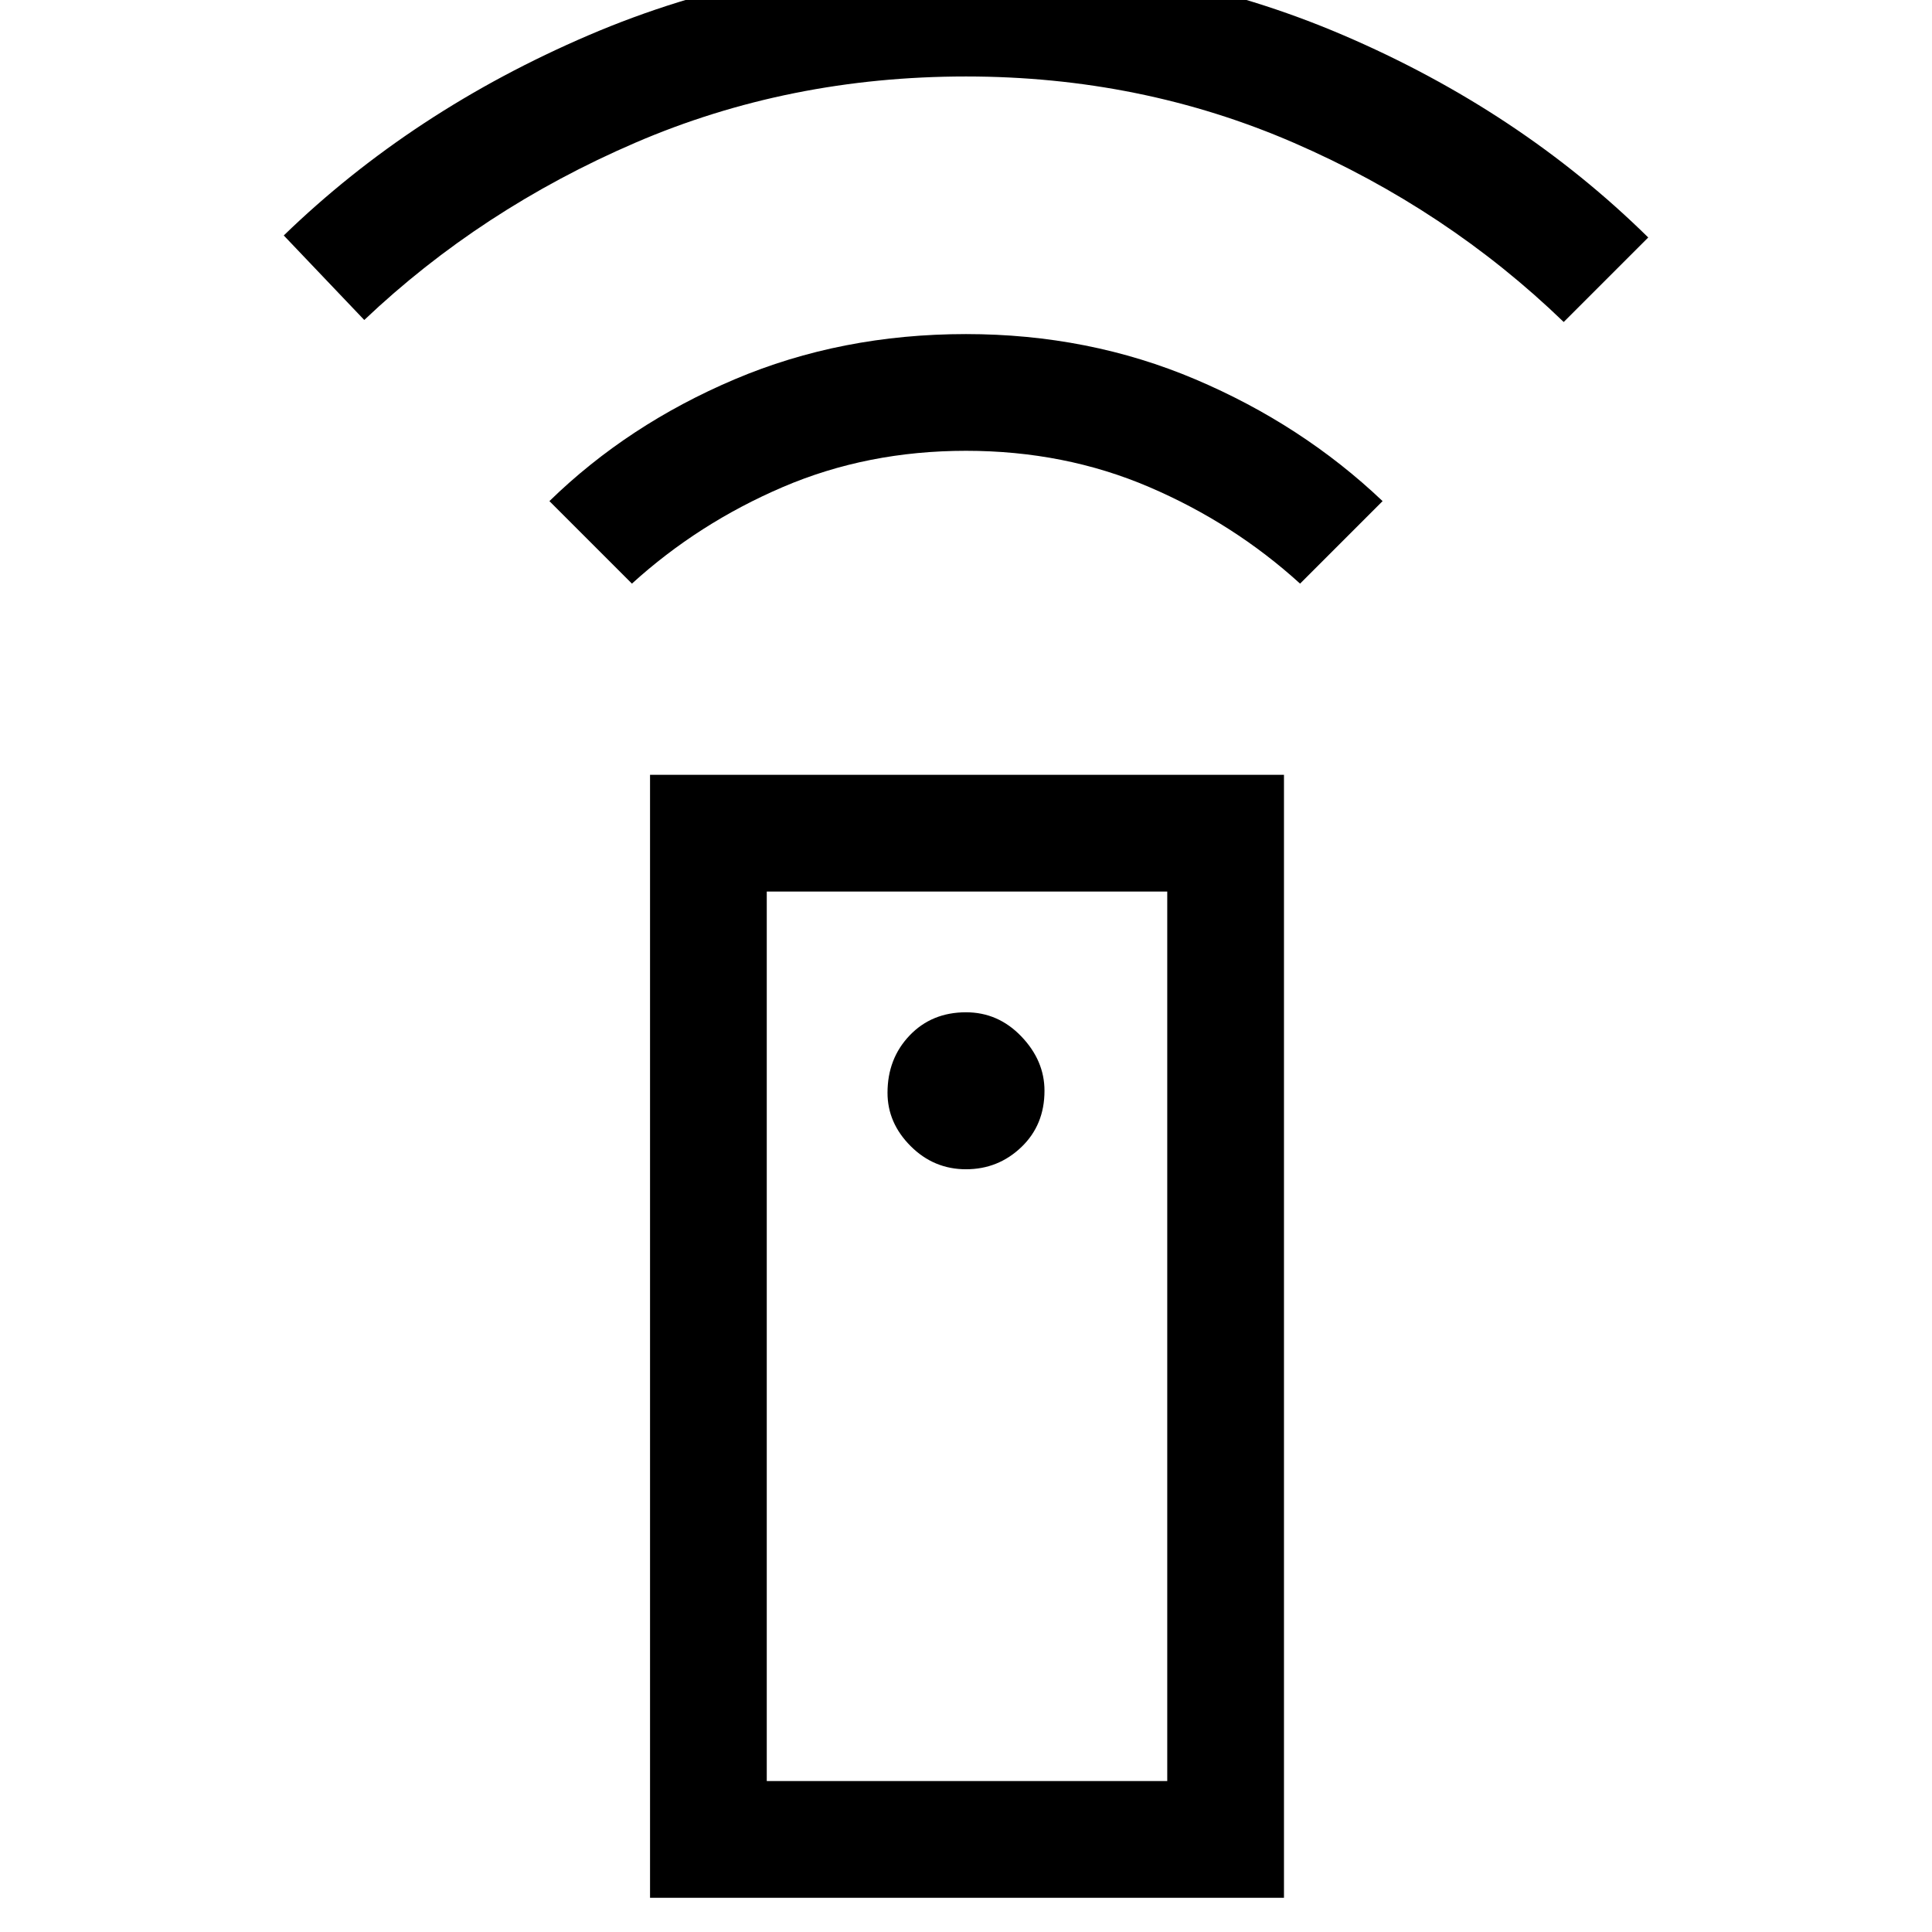 <svg xmlns="http://www.w3.org/2000/svg" height="48" width="48"><path d="M16.15 47.15v-27.9H31.9v27.9ZM24 29.05q.8 0 1.375-.55t.575-1.4q0-.75-.575-1.35-.575-.6-1.375-.6-.85 0-1.4.575-.55.575-.55 1.425 0 .75.575 1.325T24 29.05ZM15.7 14.5l-2.05-2.05q1.95-1.9 4.6-3.025Q20.9 8.3 24 8.3q3.05 0 5.7 1.125 2.65 1.125 4.65 3.025L32.3 14.5q-1.65-1.5-3.75-2.4-2.1-.9-4.55-.9-2.45 0-4.55.9-2.1.9-3.75 2.4ZM9.05 7.95l-2-2.1q3.2-3.1 7.575-4.975Q19-1 24-1T33.375.875Q37.75 2.75 40.95 5.9L38.85 8q-2.9-2.8-6.7-4.45Q28.35 1.9 24 1.9q-4.4 0-8.225 1.65Q11.95 5.2 9.05 7.95Zm10 36.3H29v-22.1h-9.95Zm0 0H29Z"/></svg>